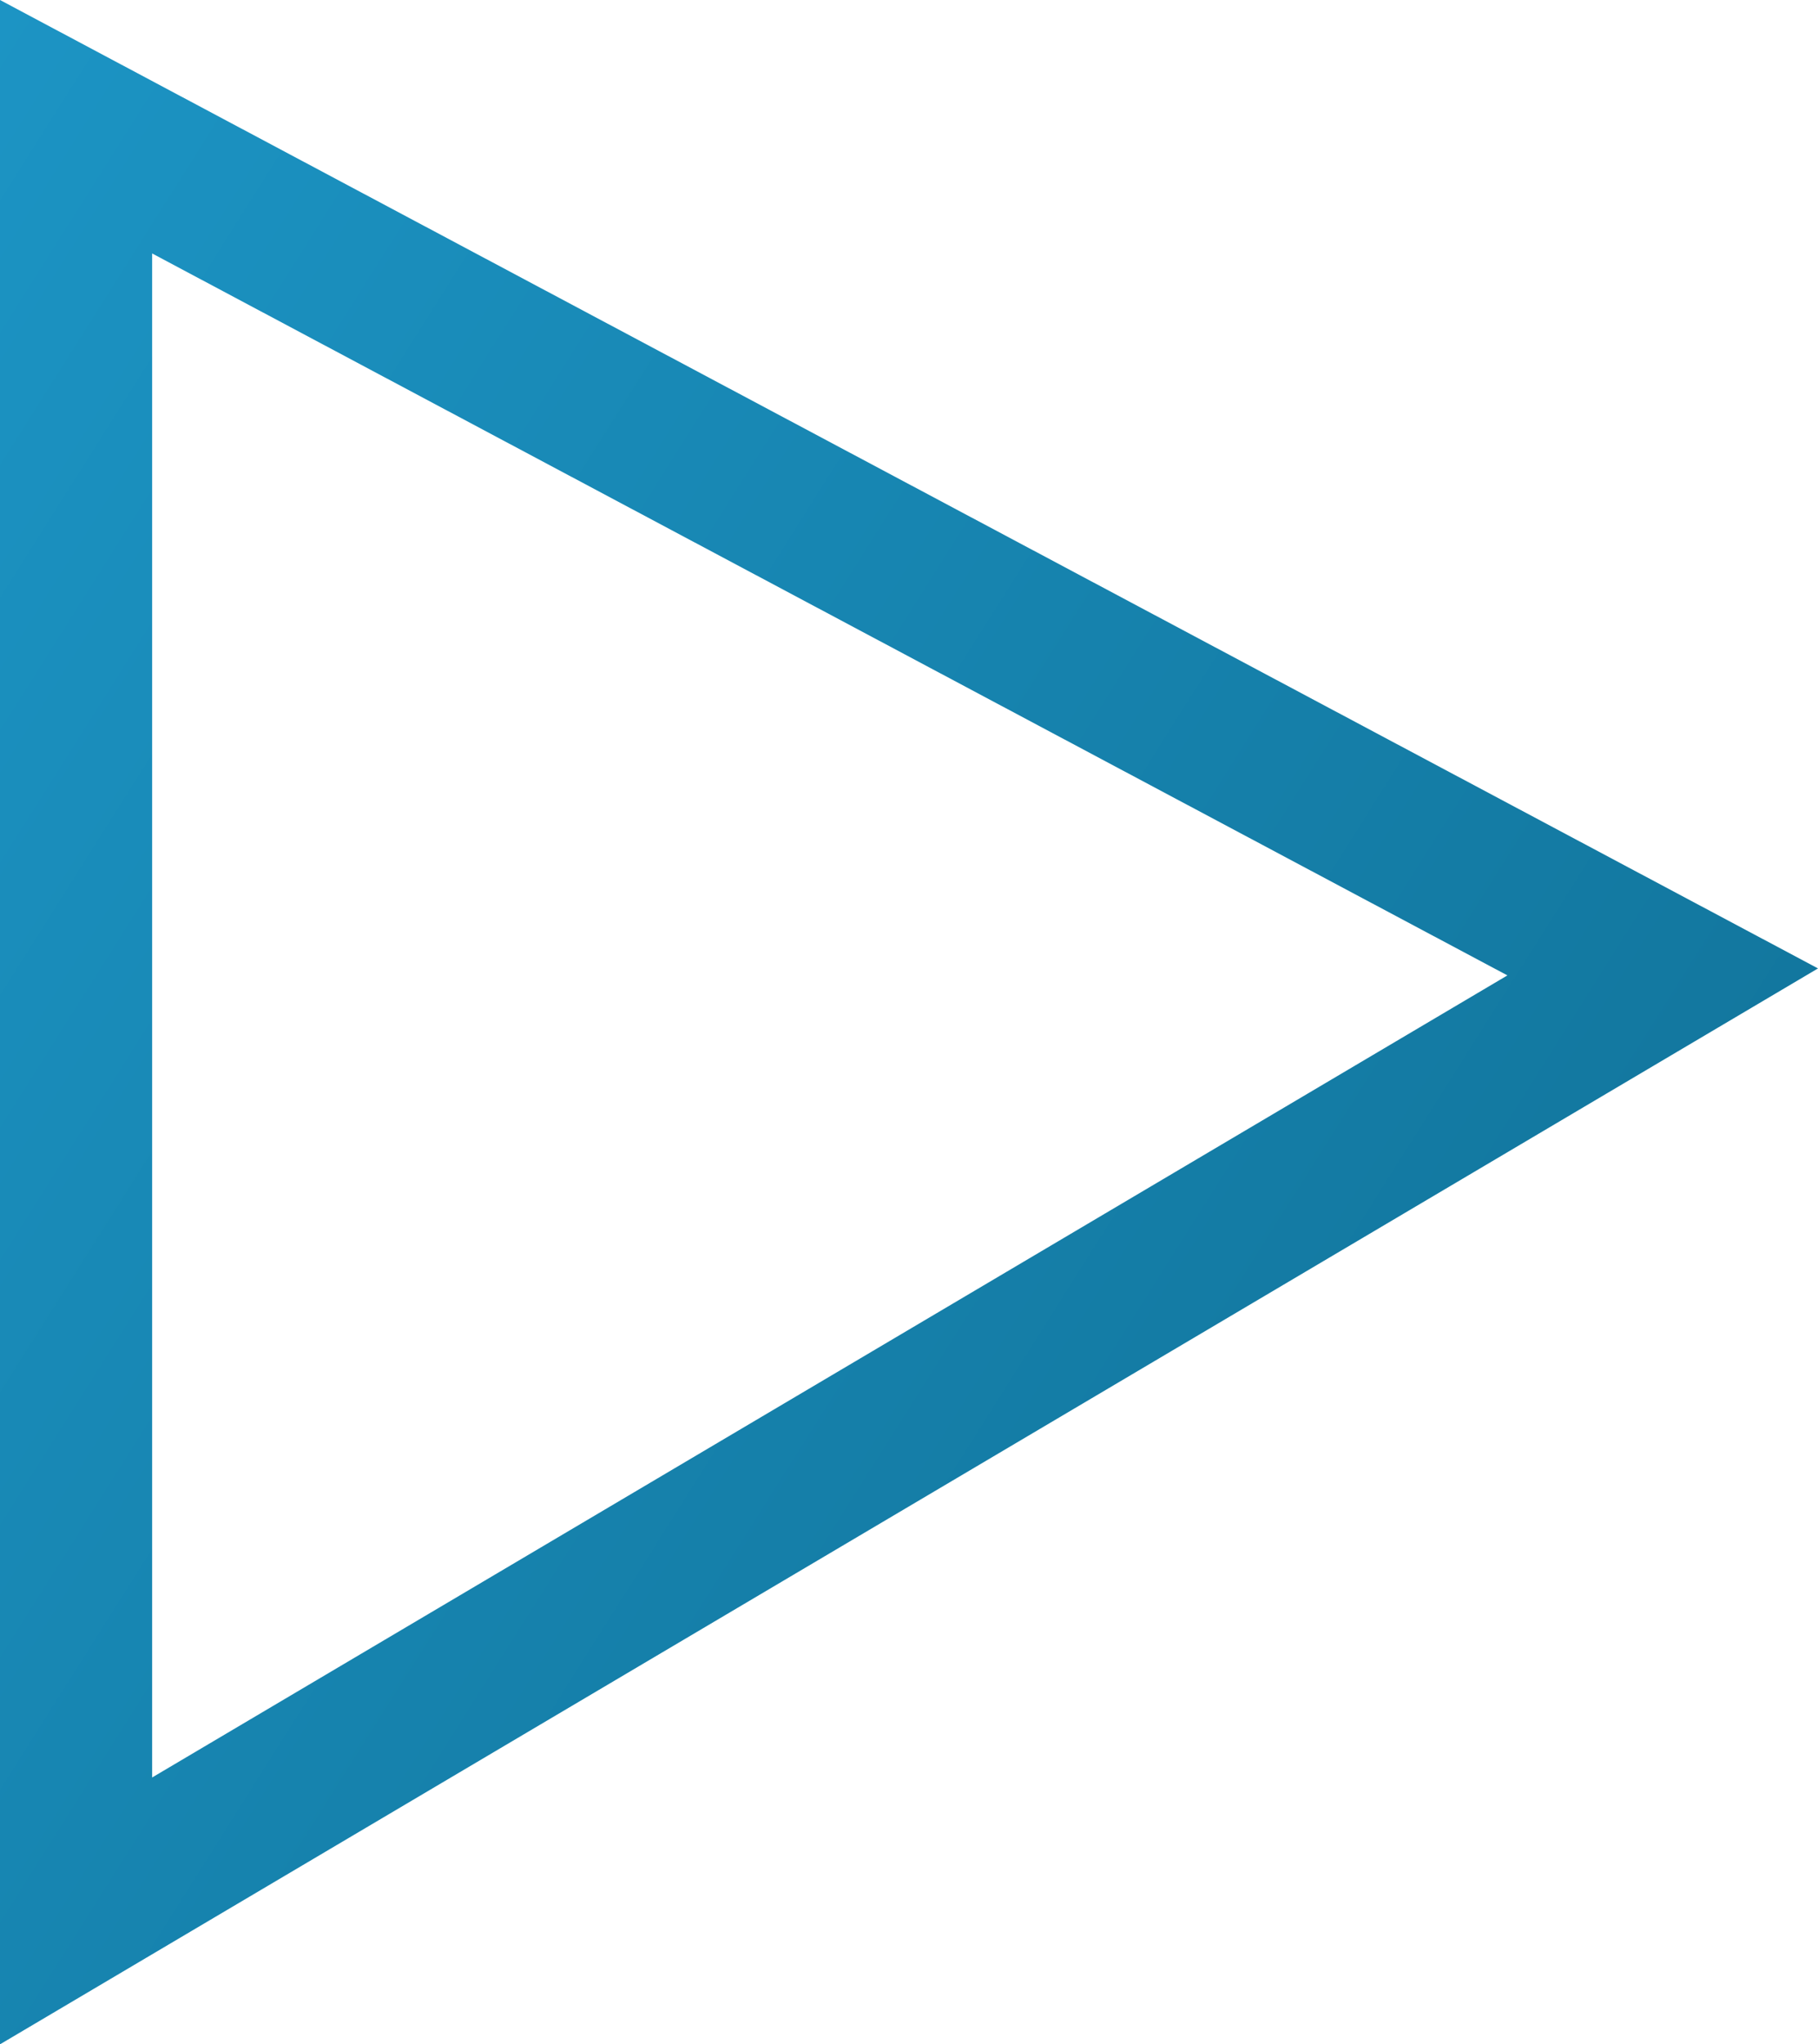 <svg xmlns="http://www.w3.org/2000/svg" xmlns:xlink="http://www.w3.org/1999/xlink" width="83.645" height="94.033" viewBox="0 0 83.645 94.033">
  <defs>
    <linearGradient id="linear-gradient" x2="1" y2="1.025" gradientUnits="objectBoundingBox">
      <stop offset="0" stop-color="#1c94c4"/>
      <stop offset="1" stop-color="#0d678a"/>
    </linearGradient>
  </defs>
  <path id="Path_1" data-name="Path 1" d="M92.5,1886.921l83.645,44.544L92.5,1980.953Zm69.355,44.865L99.5,1898.579v70.1Z" transform="translate(-92.5 -1886.921)" fill="url(#linear-gradient)"/>
</svg>
